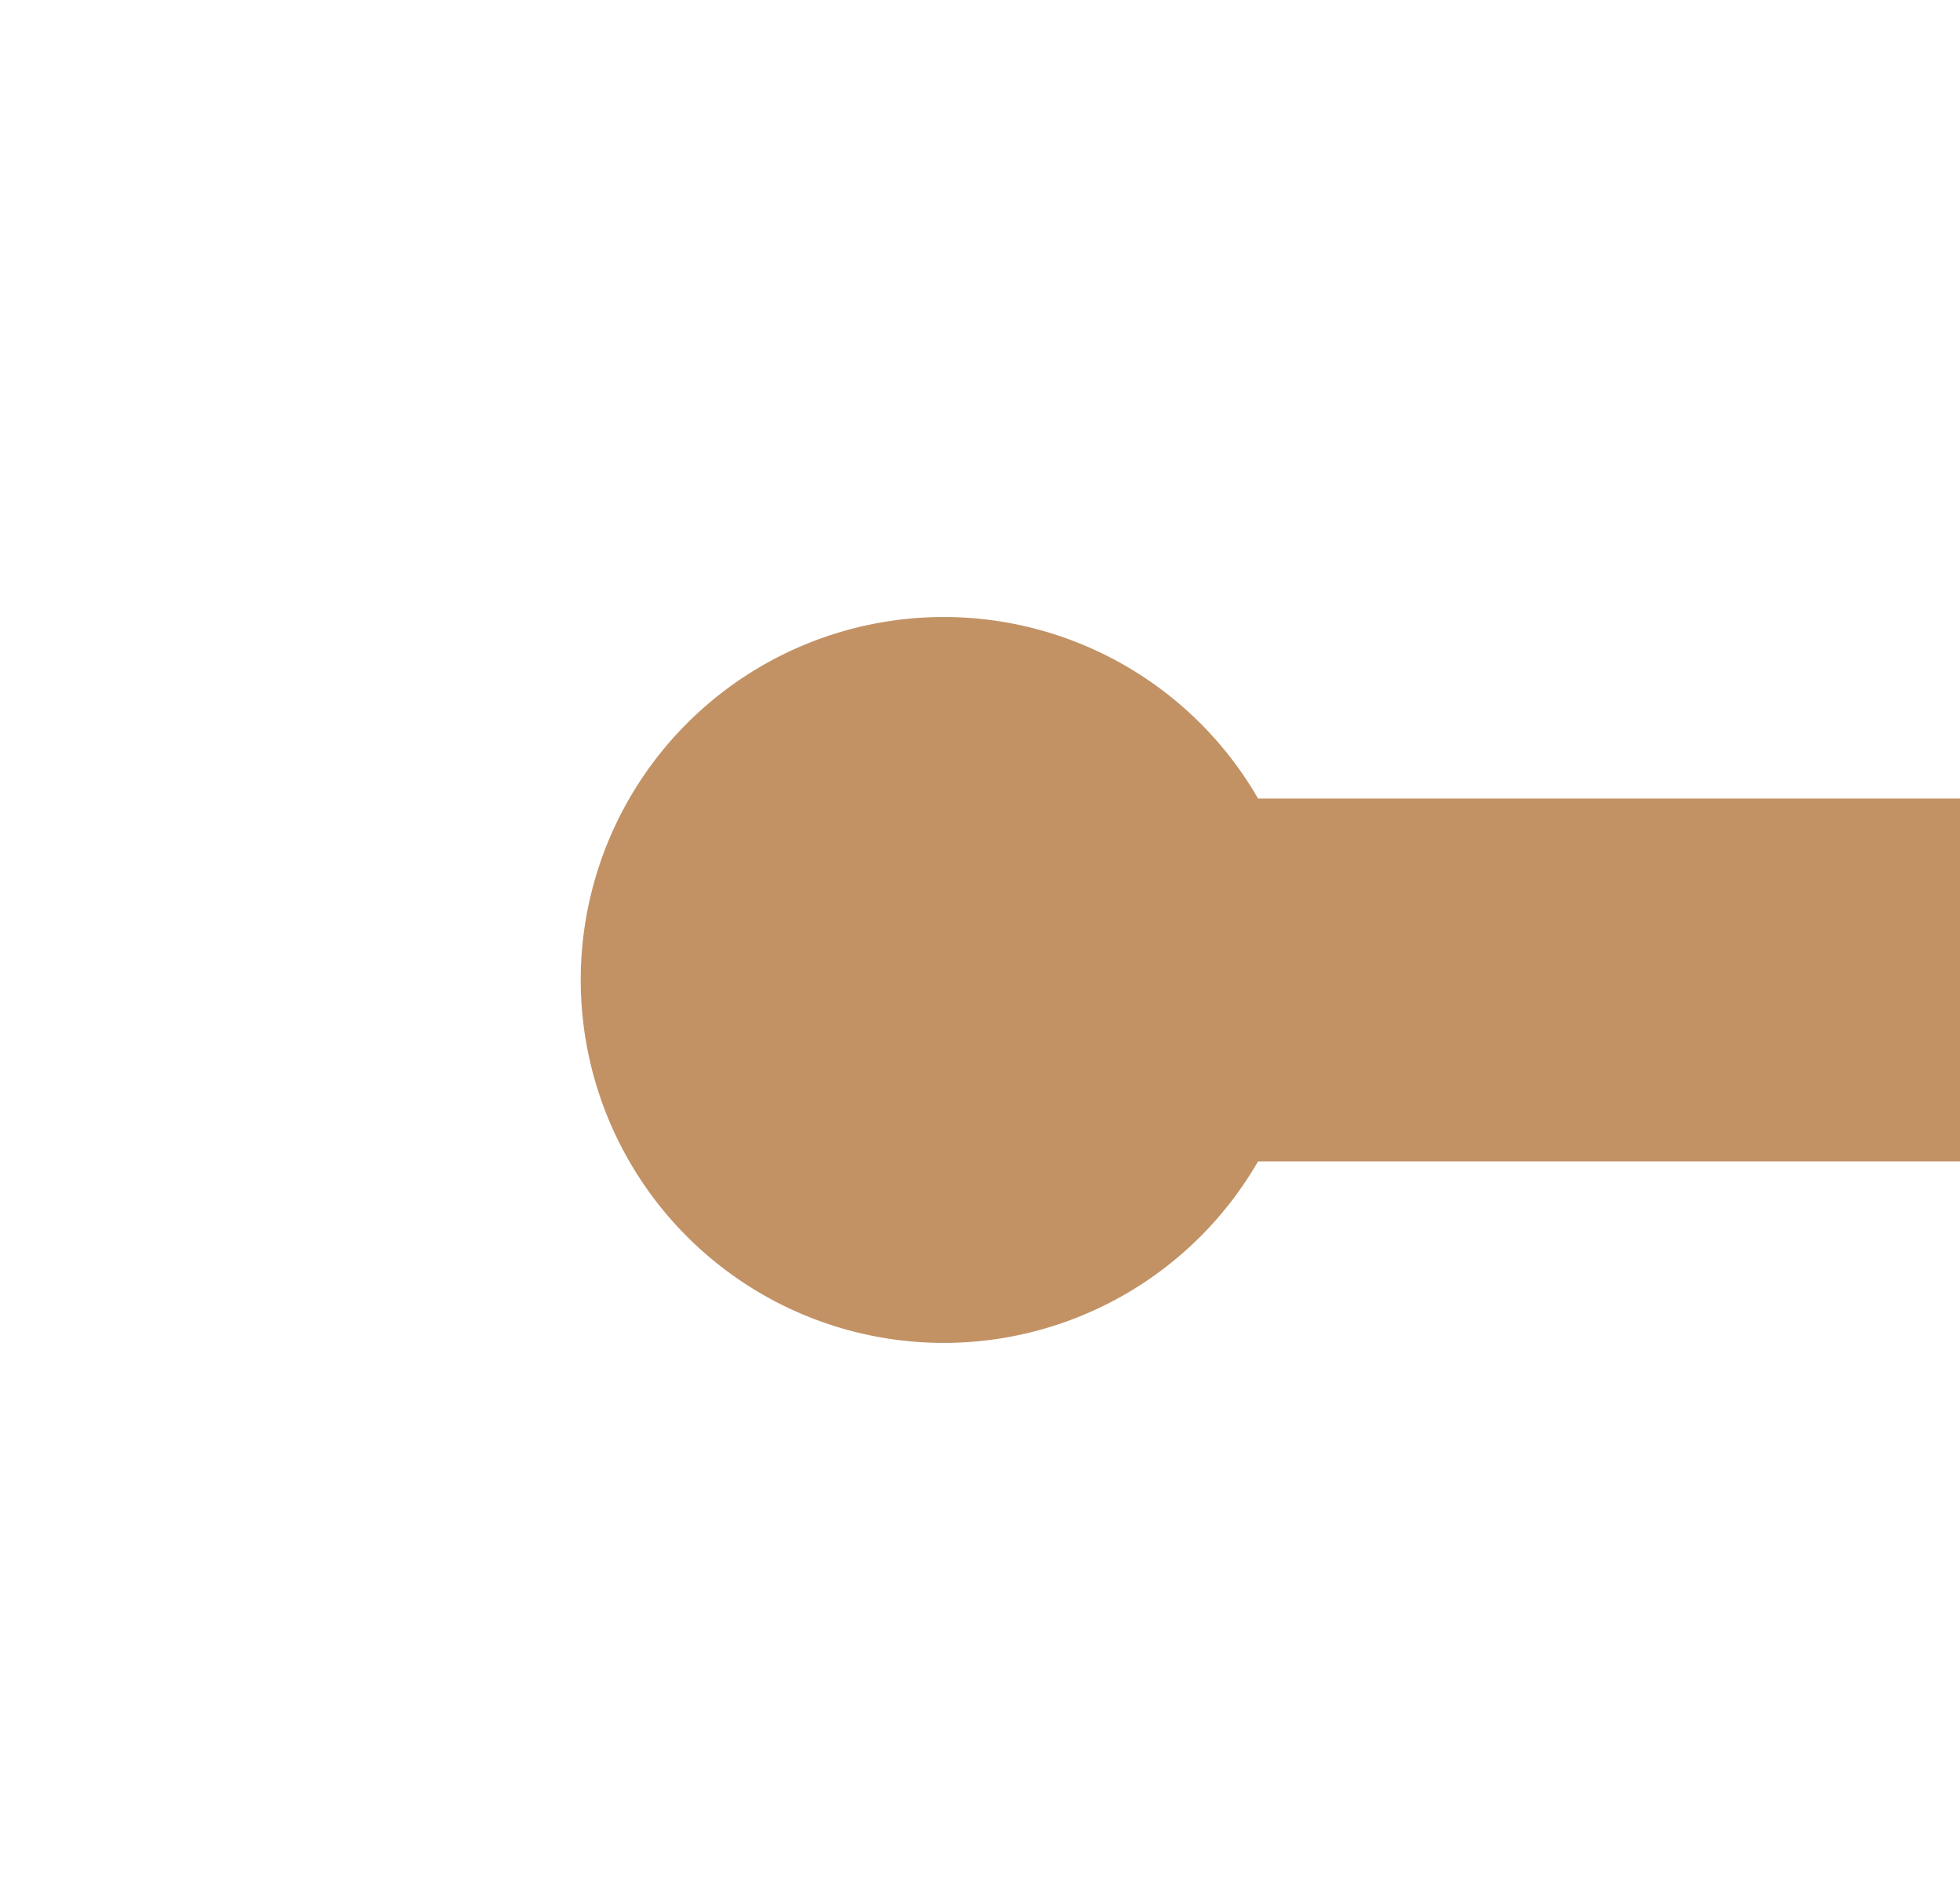 ﻿<?xml version="1.0" encoding="utf-8"?>
<svg version="1.1" xmlns:xlink="http://www.w3.org/1999/xlink" width="27px" height="26px" preserveAspectRatio="xMinYMid meet" viewBox="759 914  27 24" xmlns="http://www.w3.org/2000/svg">
  <defs>
    <mask fill="white" id="clip227">
      <path d="M 785 1115  L 857 1115  L 857 1142  L 785 1142  Z M 706 913  L 857 913  L 857 1295  L 706 1295  Z " fill-rule="evenodd" />
    </mask>
  </defs>
  <path d="M 772 926.5  L 816.116 926.5  A 5 5 0 0 1 821.616 931.5 L 821.616 1277  A 5 5 0 0 1 816.616 1282.5 L 728 1282.5  " stroke-width="5" stroke-dasharray="15,5" stroke="#c29265" fill="none" mask="url(#clip227)" />
  <path d="M 772 921.5  A 5 5 0 0 0 767 926.5 A 5 5 0 0 0 772 931.5 A 5 5 0 0 0 777 926.5 A 5 5 0 0 0 772 921.5 Z M 731 1271  L 719 1282.5  L 731 1294  L 731 1271  Z " fill-rule="nonzero" fill="#c29265" stroke="none" mask="url(#clip227)" />
</svg>